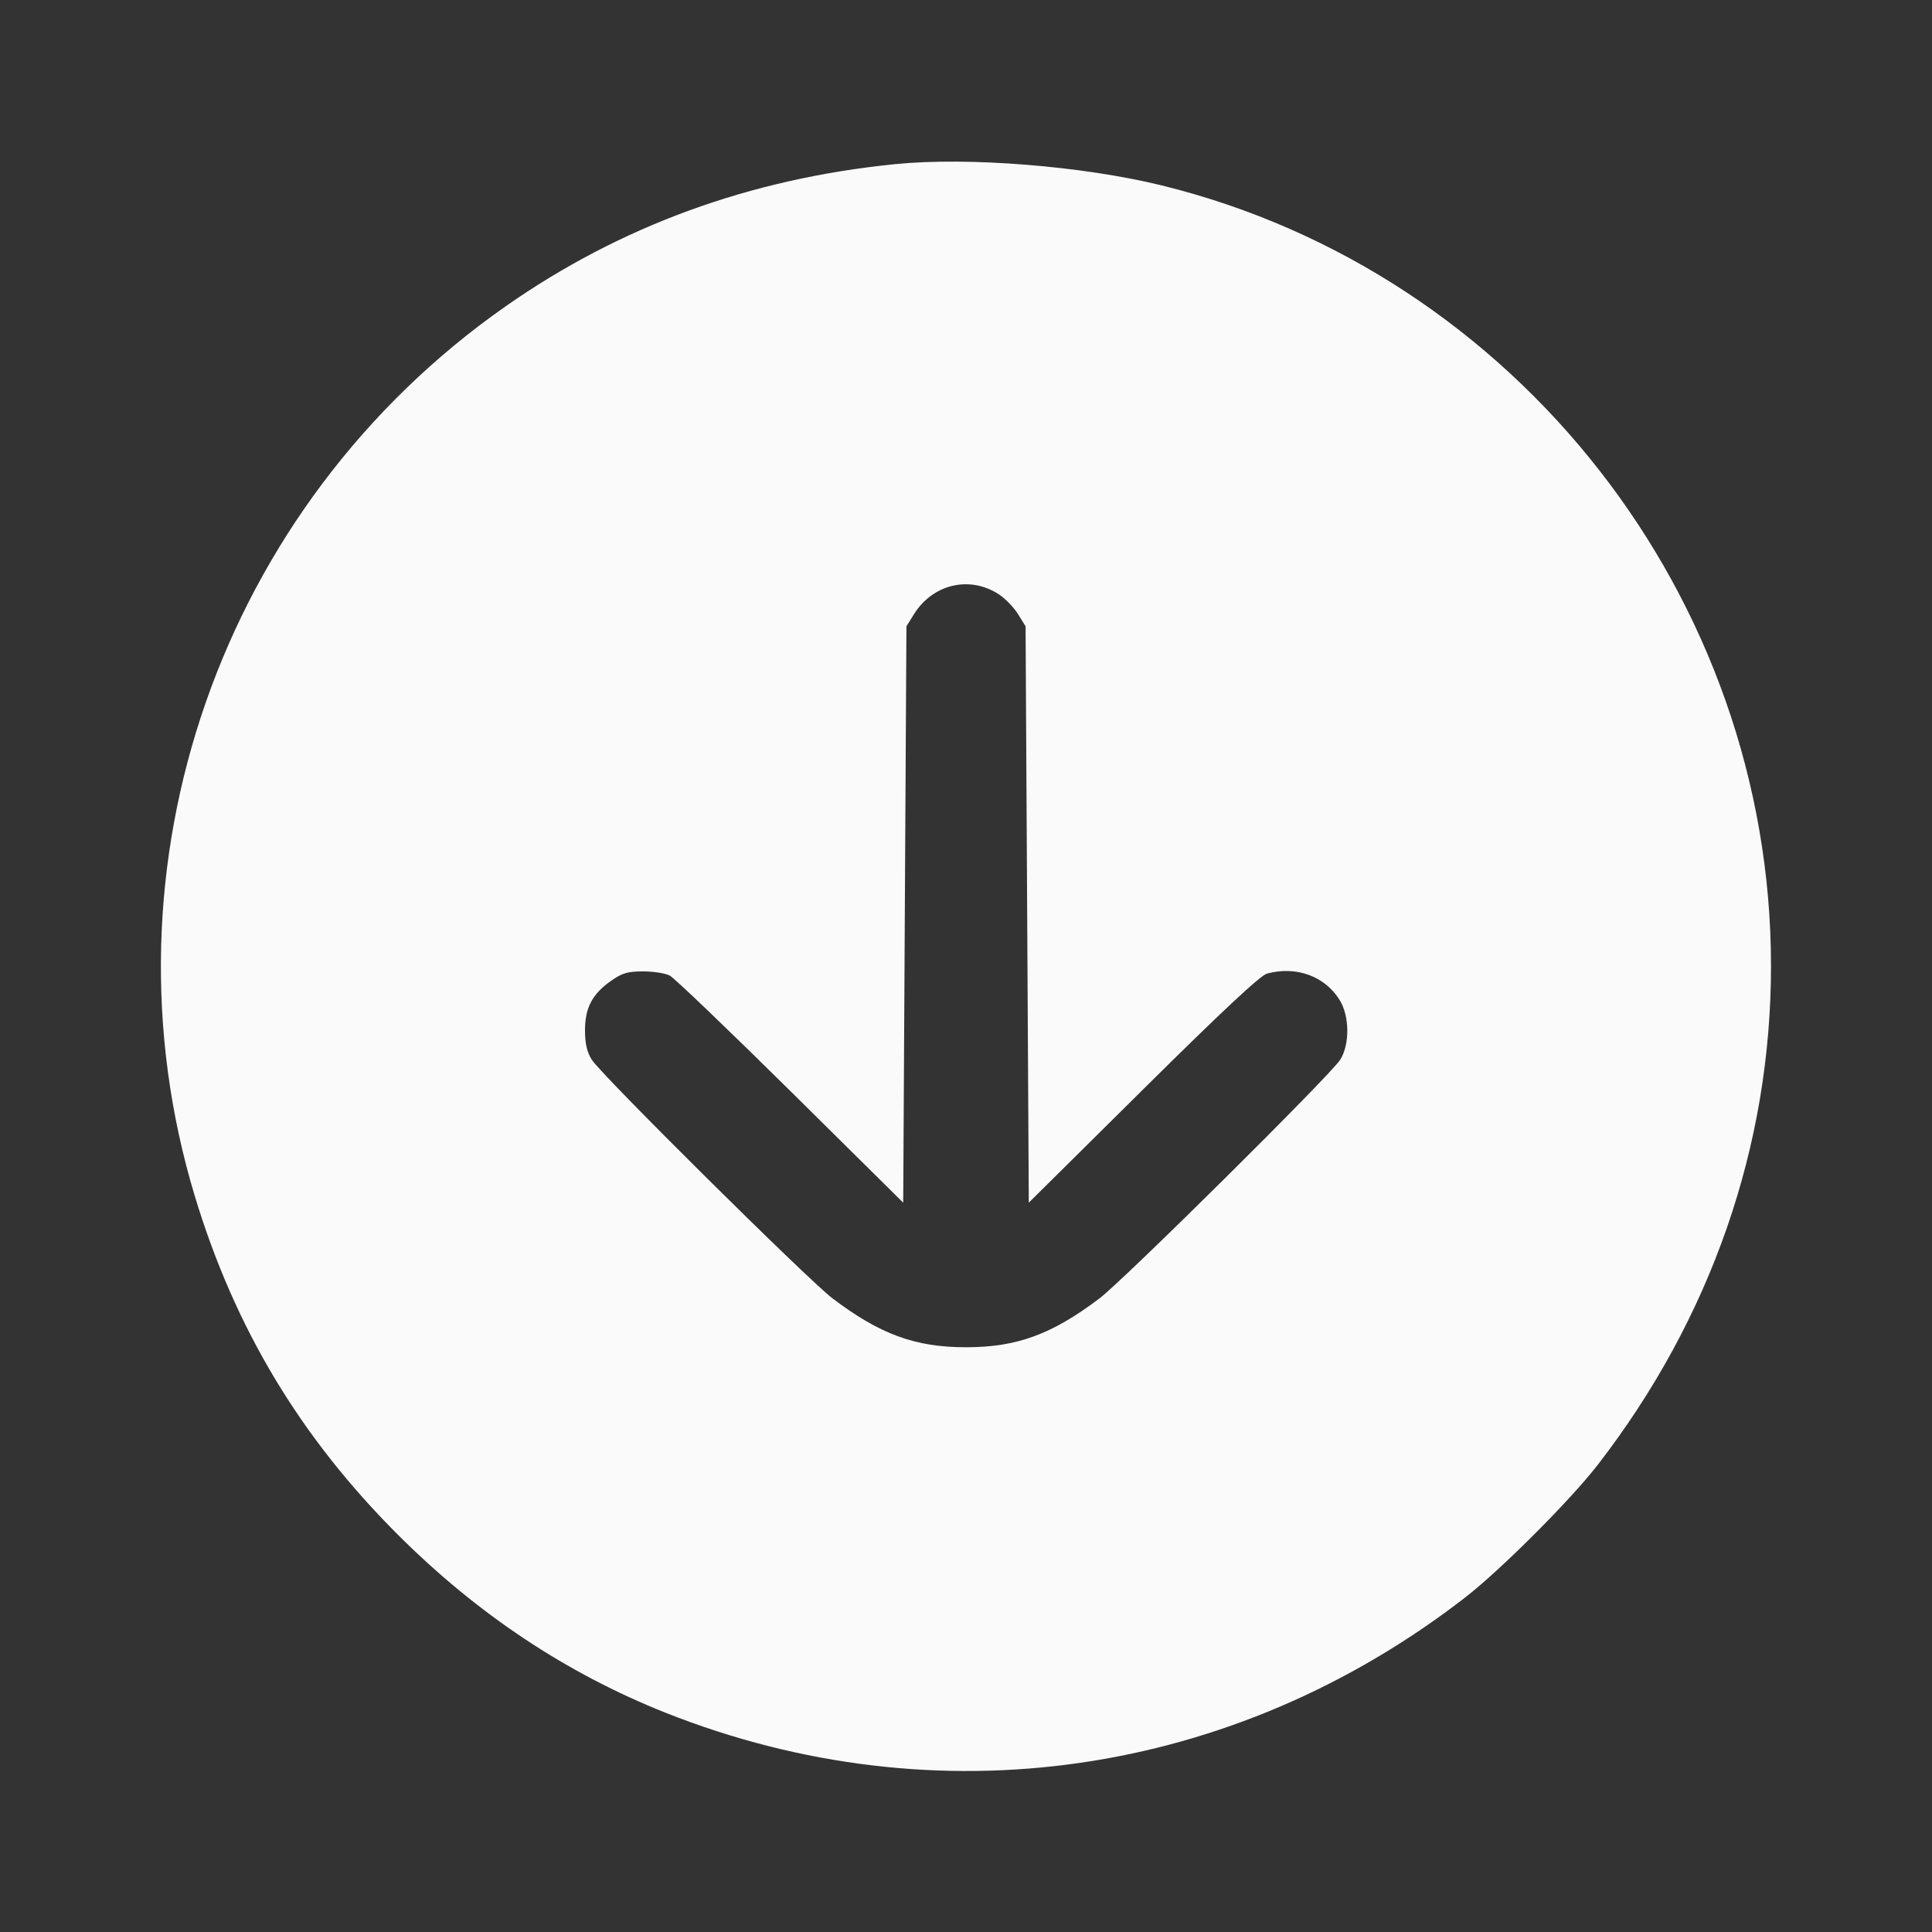 <svg width="24" height="24" viewBox="0 0 24 24" fill="none" xmlns="http://www.w3.org/2000/svg"><rect x="0" y="0" width="24" height="24" fill="#333333" stroke="none"/><path d="M11.120 2.039 C 9.316 2.220,7.707 2.807,6.280 3.806 C 2.738 6.286,1.178 10.759,2.422 14.865 C 2.918 16.499,3.728 17.850,4.939 19.061 C 5.928 20.050,7.038 20.788,8.272 21.278 C 11.634 22.610,15.313 22.080,18.200 19.845 C 18.637 19.507,19.507 18.637,19.845 18.200 C 21.255 16.379,22.000 14.234,22.000 12.000 C 22.000 7.432,18.842 3.387,14.430 2.303 C 13.446 2.062,12.028 1.948,11.120 2.039 M12.405 7.381 C 12.485 7.432,12.593 7.543,12.645 7.627 L 12.740 7.780 12.760 11.360 L 12.780 14.940 14.200 13.533 C 15.177 12.565,15.657 12.116,15.740 12.094 C 16.104 11.997,16.458 12.126,16.642 12.423 C 16.765 12.623,16.769 12.972,16.649 13.164 C 16.533 13.350,13.959 15.902,13.657 16.130 C 13.066 16.577,12.630 16.736,12.000 16.736 C 11.370 16.736,10.934 16.577,10.343 16.130 C 10.041 15.902,7.467 13.350,7.351 13.164 C 7.291 13.068,7.267 12.963,7.267 12.800 C 7.267 12.520,7.357 12.348,7.591 12.184 C 7.729 12.087,7.798 12.067,7.989 12.067 C 8.116 12.067,8.265 12.090,8.320 12.119 C 8.375 12.147,9.050 12.794,9.820 13.555 L 11.220 14.940 11.240 11.360 L 11.260 7.780 11.353 7.631 C 11.586 7.256,12.044 7.147,12.405 7.381 " fill="#FAFAFA" stroke="none" fill-rule="evenodd"></path></svg>